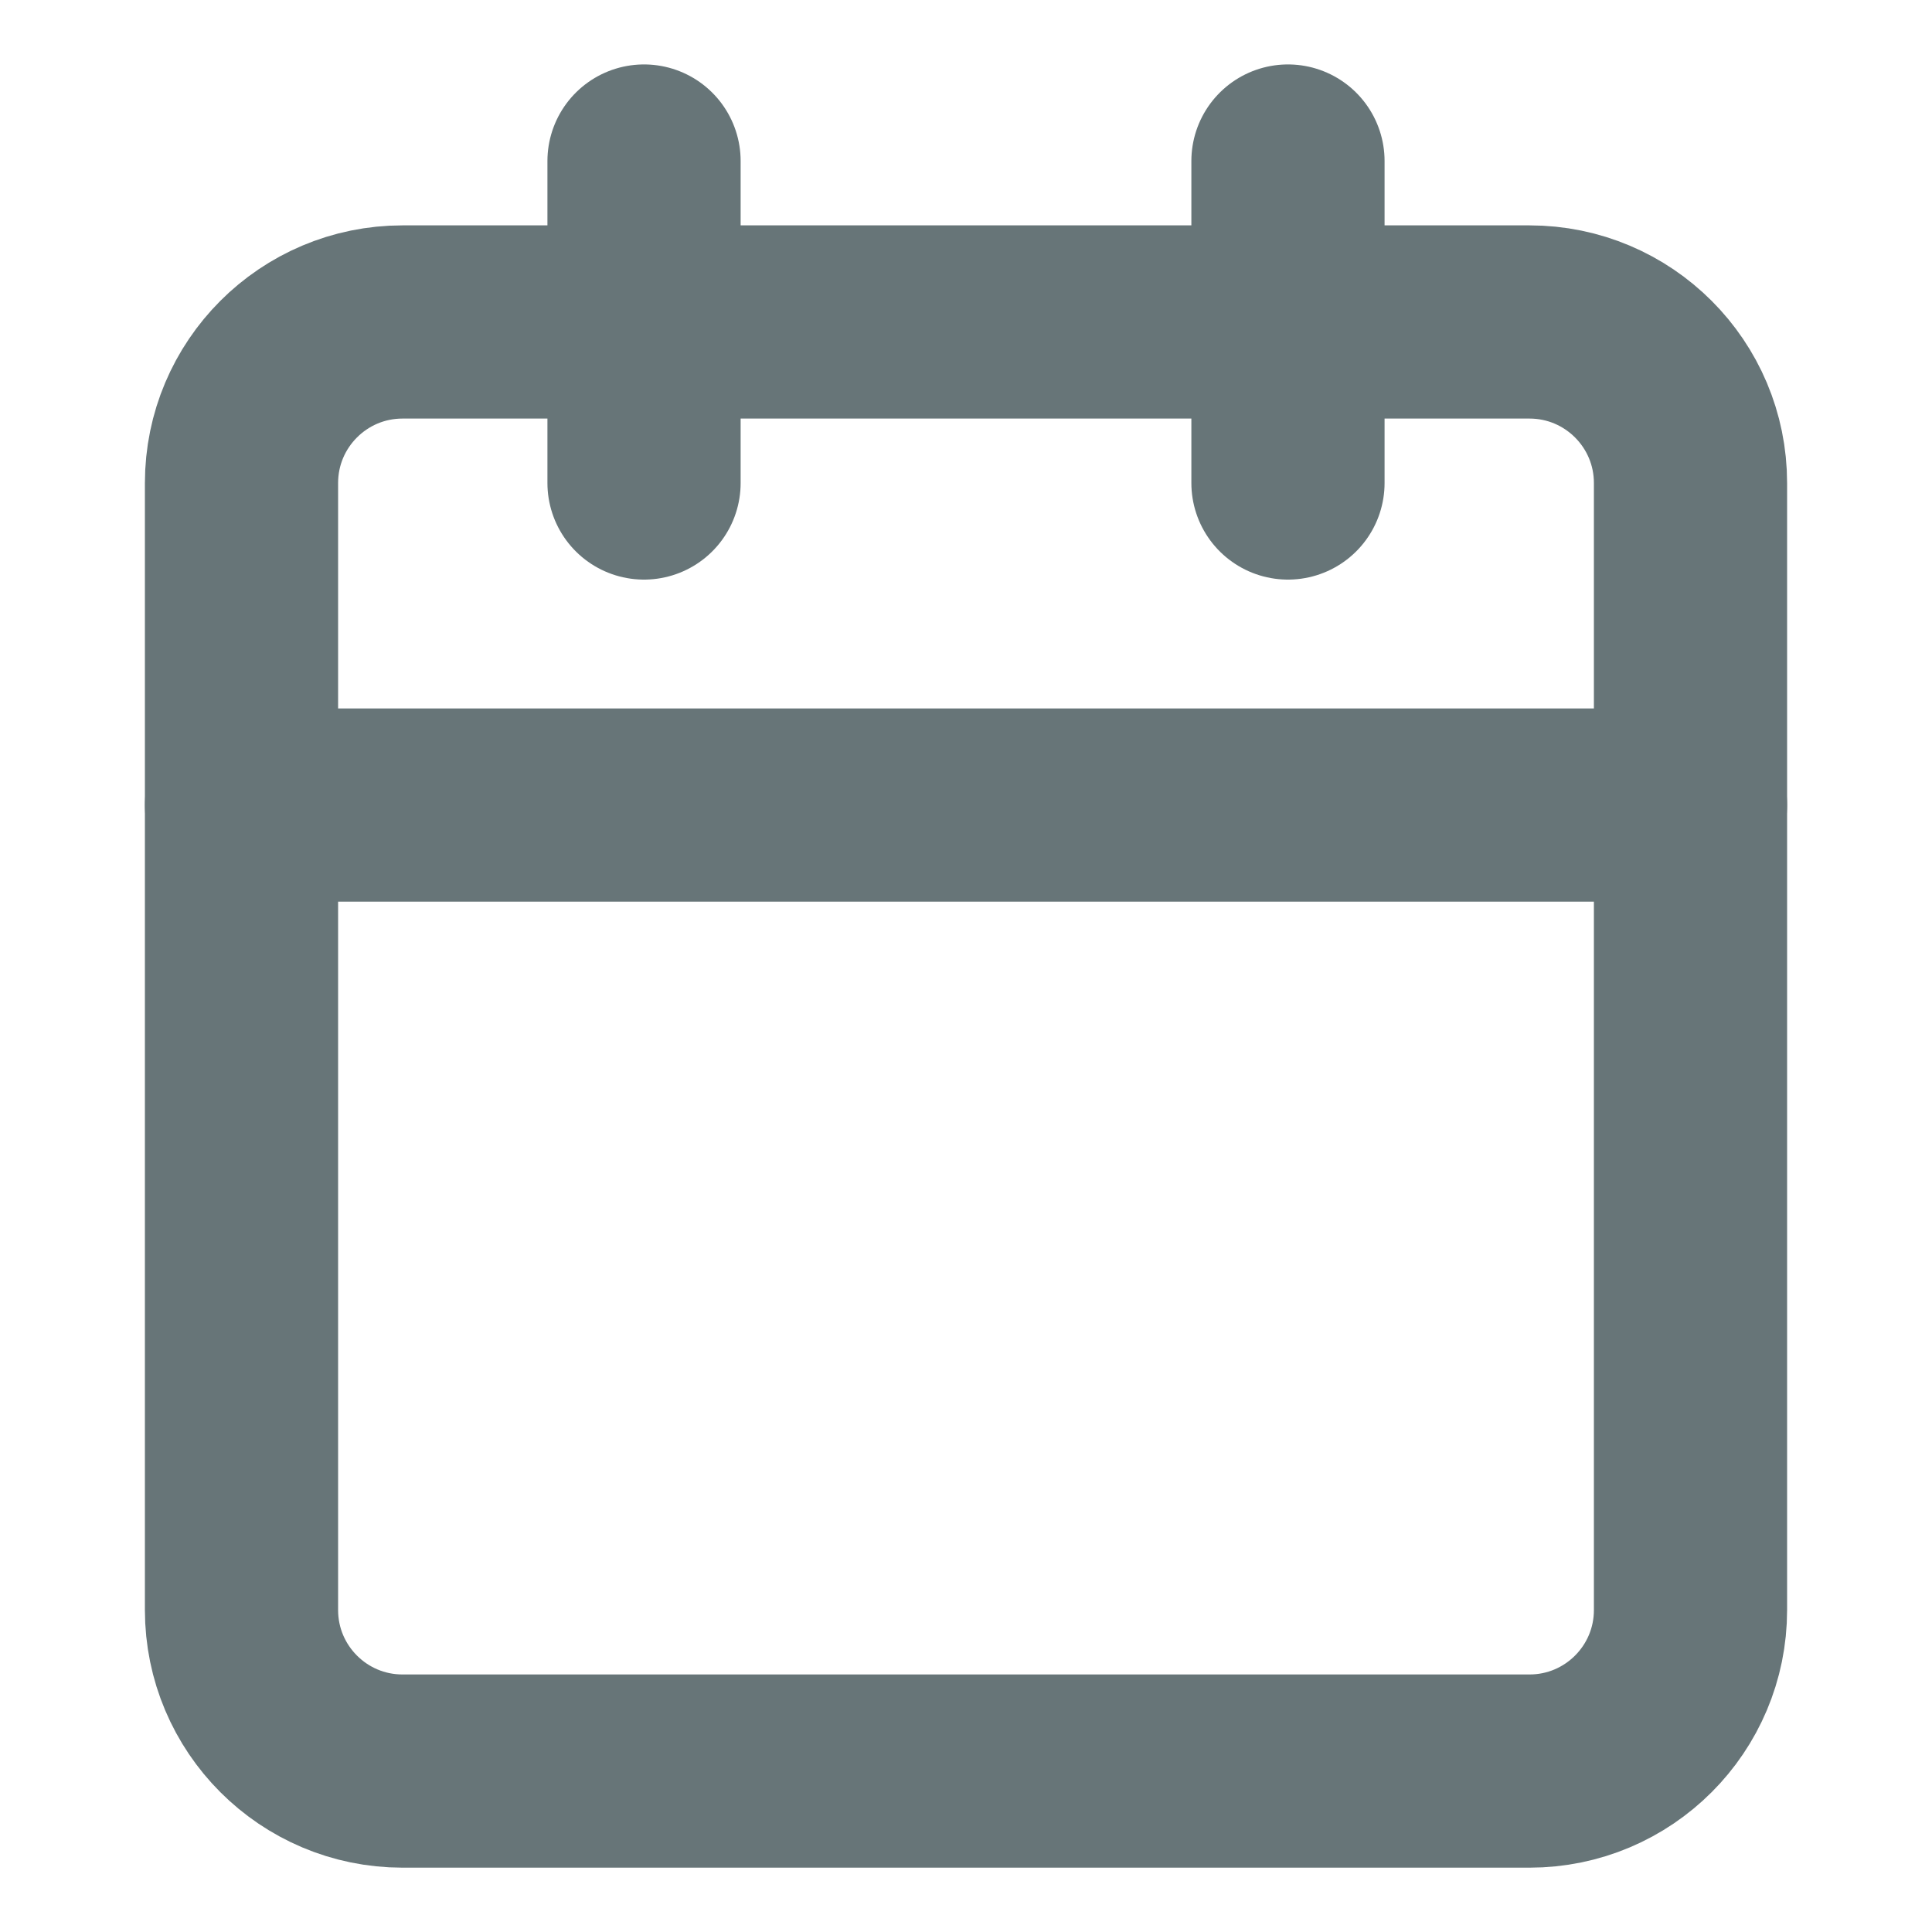 <svg width="20" height="20" viewBox="0 0 20 20" fill="none" xmlns="http://www.w3.org/2000/svg">
<path d="M15.833 3.333H4.167C3.246 3.333 2.5 4.08 2.5 5V16.667C2.5 17.587 3.246 18.334 4.167 18.334H15.833C16.754 18.334 17.5 17.587 17.5 16.667V5C17.5 4.08 16.754 3.333 15.833 3.333Z" stroke="#677578" stroke-width="2" stroke-linecap="round" stroke-linejoin="round"/>
<path d="M13.333 1.667V5" stroke="#677578" stroke-width="2" stroke-linecap="round" stroke-linejoin="round"/>
<path d="M6.667 1.667V5" stroke="#677578" stroke-width="2" stroke-linecap="round" stroke-linejoin="round"/>
<path d="M2.5 8.334H17.5" stroke="#677578" stroke-width="2" stroke-linecap="round" stroke-linejoin="round"/>
</svg>
